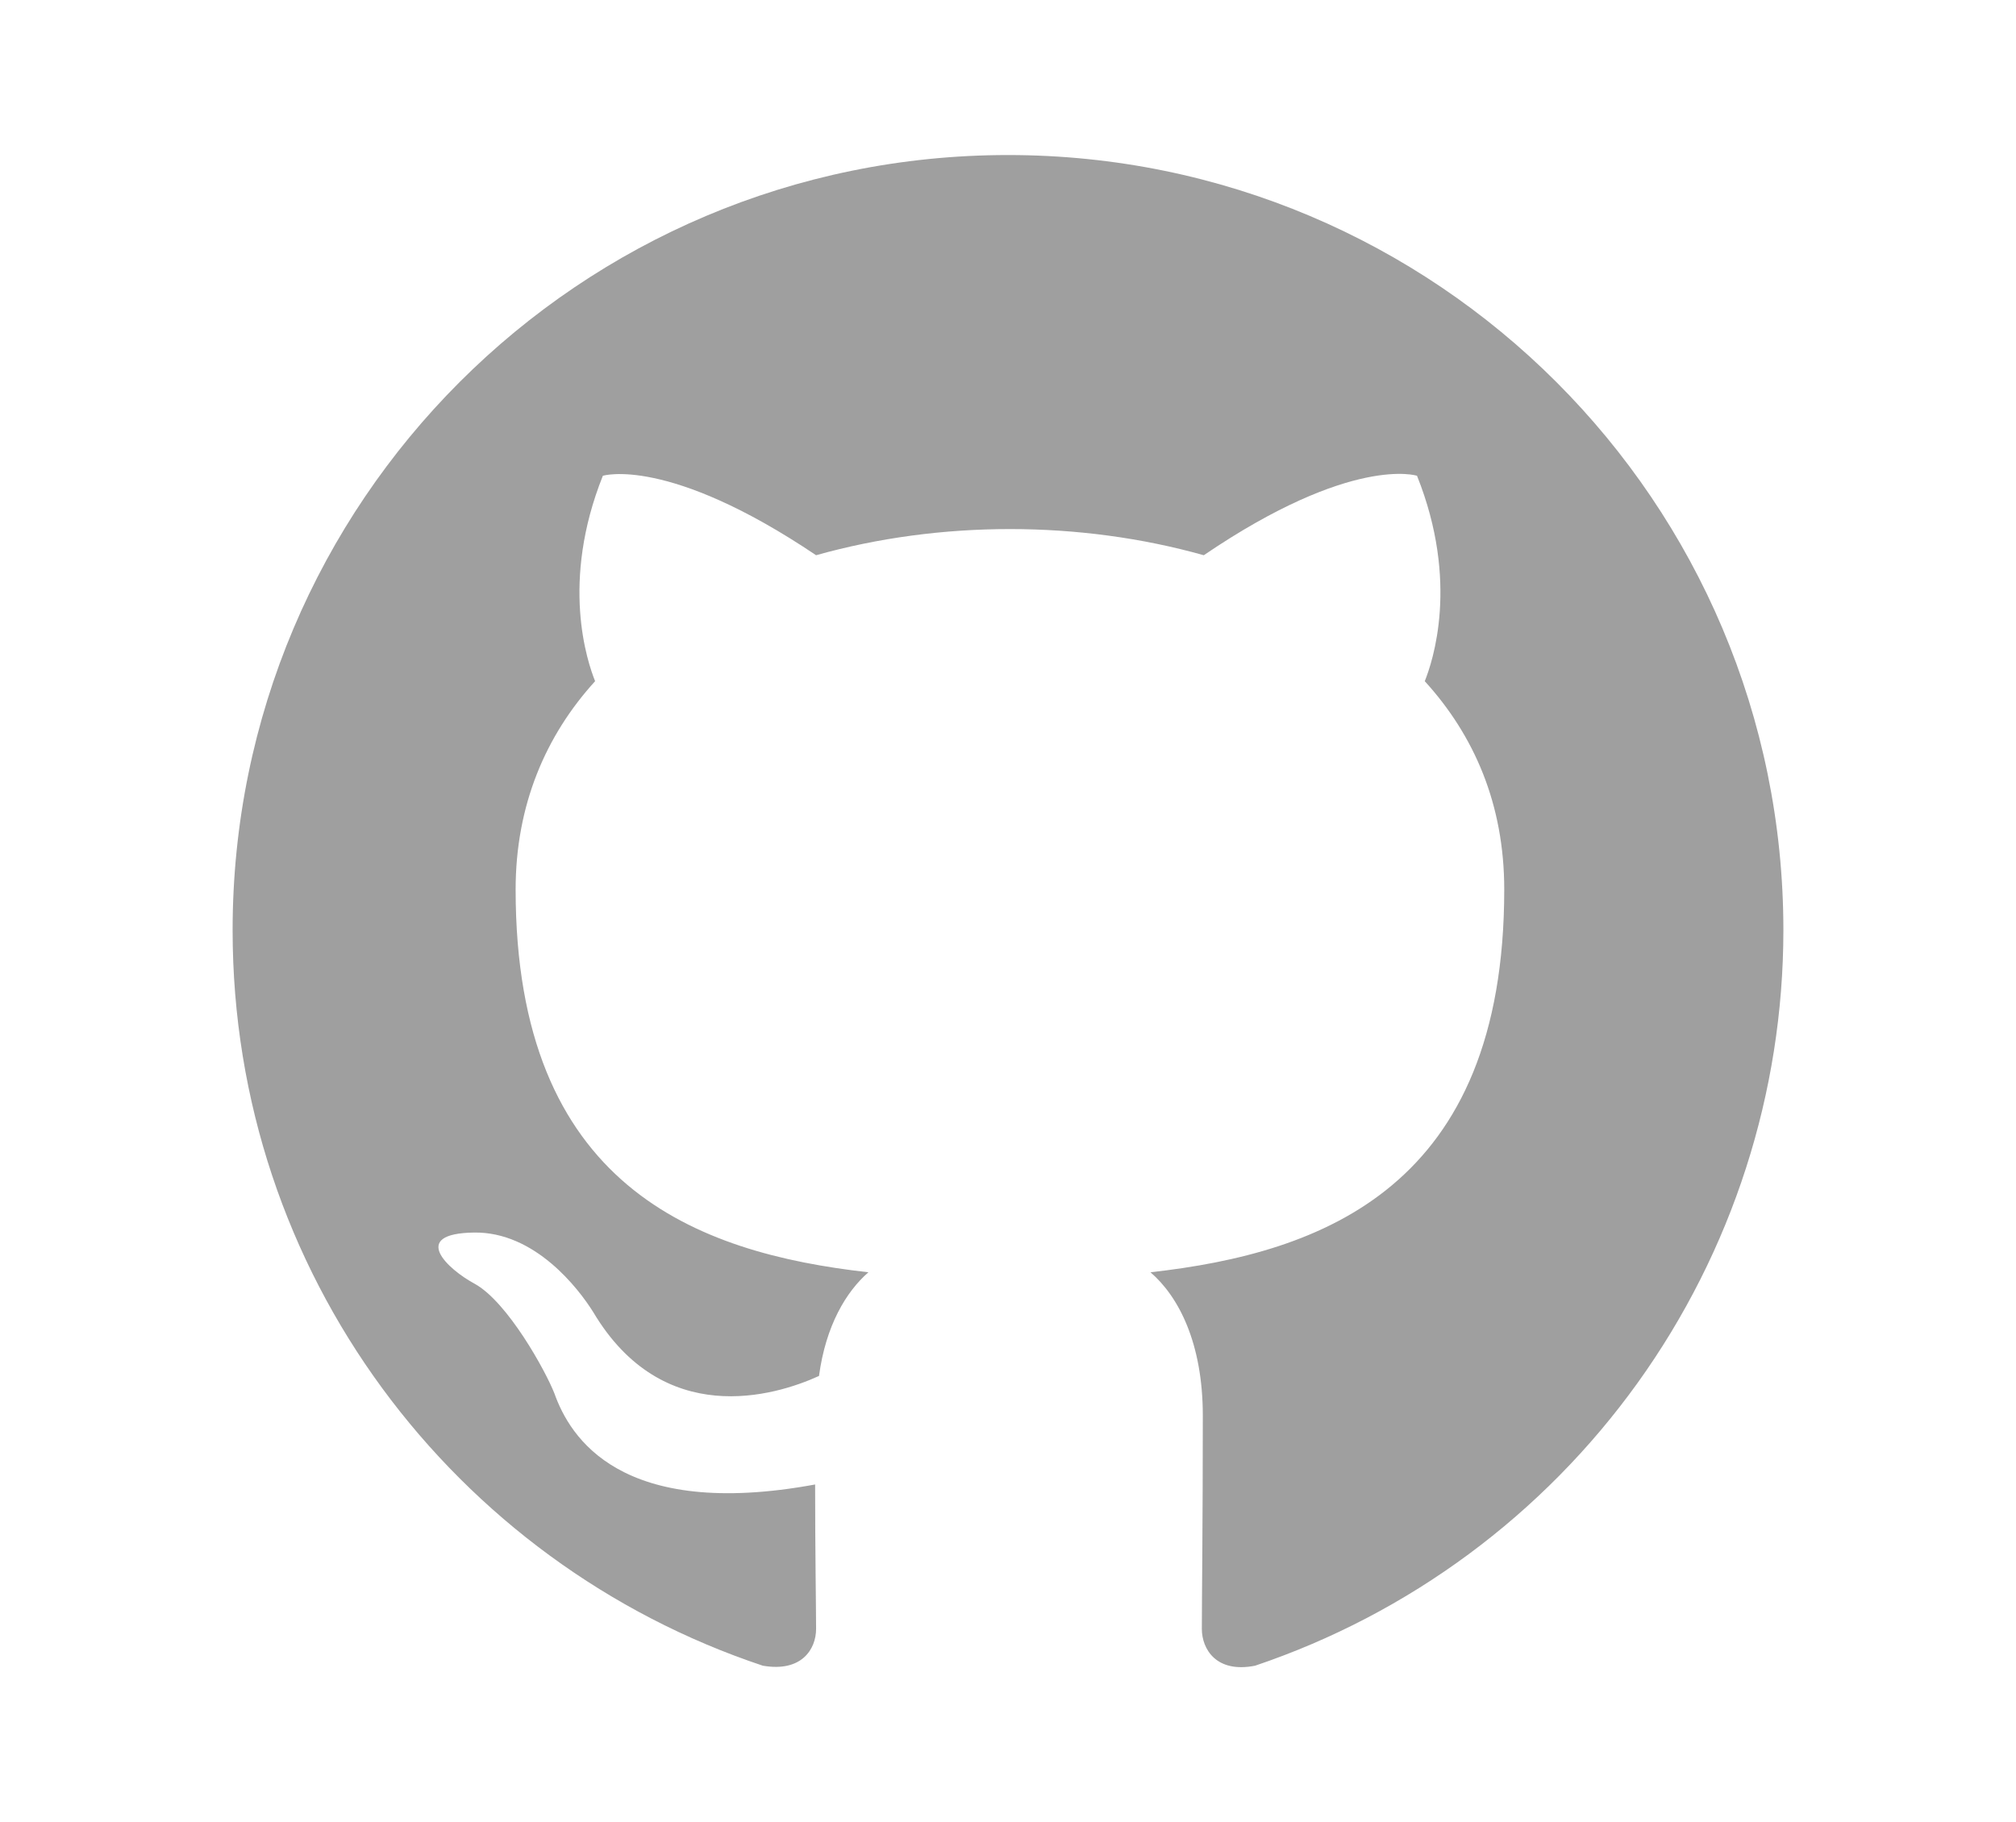 <svg width="52" height="47" viewBox="0 0 52 47" fill="none" xmlns="http://www.w3.org/2000/svg">
<path fill-rule="evenodd" clip-rule="evenodd" d="M26 4C14.95 4 6 12.95 6 24C6 32.85 11.725 40.325 19.675 42.975C20.675 43.15 21.05 42.55 21.05 42.025C21.05 41.55 21.025 39.975 21.025 38.3C16 39.225 14.7 37.075 14.3 35.95C14.075 35.375 13.1 33.6 12.25 33.125C11.55 32.75 10.55 31.825 12.225 31.8C13.8 31.775 14.925 33.25 15.3 33.85C17.1 36.875 19.975 36.025 21.125 35.5C21.3 34.2 21.825 33.325 22.4 32.825C17.95 32.325 13.3 30.6 13.3 22.95C13.3 20.775 14.075 18.975 15.35 17.575C15.15 17.075 14.45 15.025 15.55 12.275C15.55 12.275 17.225 11.75 21.05 14.325C22.65 13.875 24.35 13.65 26.05 13.65C27.75 13.65 29.45 13.875 31.05 14.325C34.875 11.725 36.55 12.275 36.55 12.275C37.65 15.025 36.95 17.075 36.75 17.575C38.025 18.975 38.8 20.75 38.8 22.95C38.8 30.625 34.125 32.325 29.675 32.825C30.4 33.45 31.025 34.65 31.025 36.525C31.025 39.2 31 41.35 31 42.025C31 42.55 31.375 43.175 32.375 42.975C36.345 41.635 39.795 39.083 42.24 35.679C44.684 32.275 45.999 28.191 46 24C46 12.95 37.05 4 26 4Z" fill="#9F9F9F"/>
</svg>
